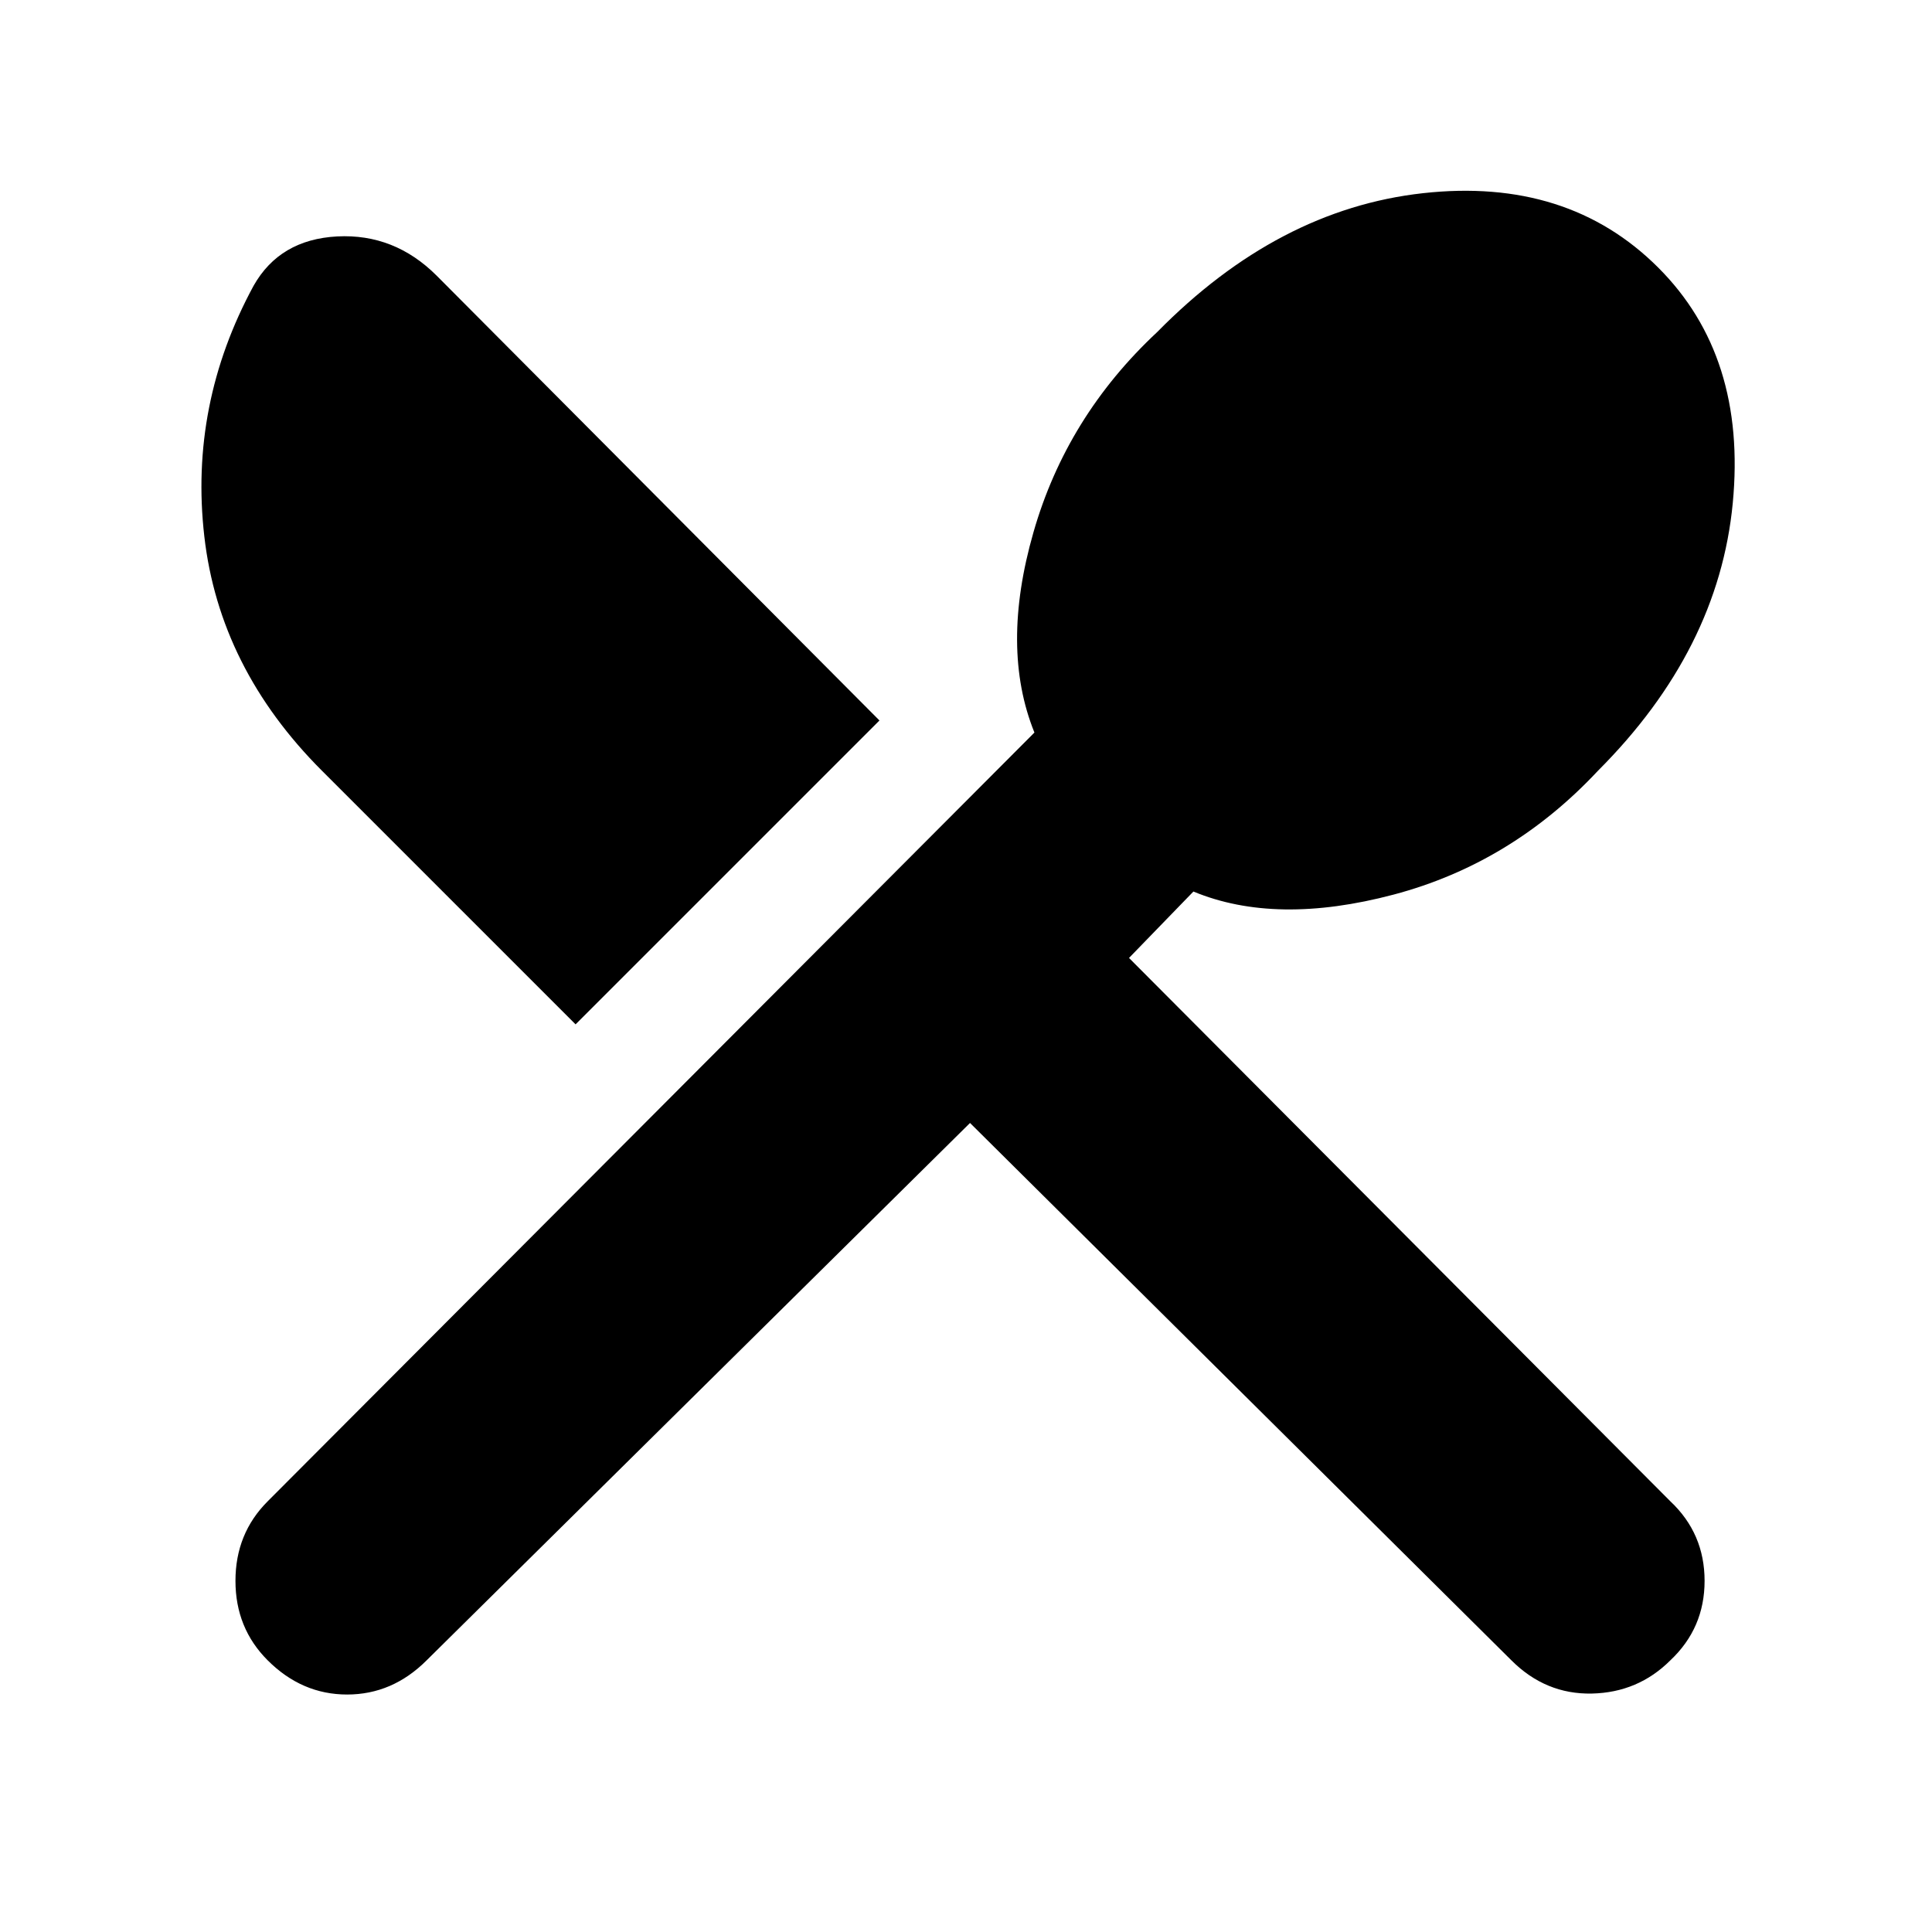 <svg xmlns="http://www.w3.org/2000/svg" height="24" width="24"><path d="M3.325 20.625Q2.925 20.225 2.925 19.638Q2.925 19.05 3.325 18.65L12.85 9.1Q12.425 8.05 12.838 6.612Q13.25 5.175 14.375 4.125Q15.875 2.6 17.675 2.4Q19.475 2.2 20.6 3.325Q21.7 4.425 21.525 6.25Q21.35 8.075 19.85 9.575Q18.775 10.725 17.312 11.113Q15.85 11.5 14.825 11.075L14.025 11.9L20.75 18.65Q21.175 19.05 21.175 19.638Q21.175 20.225 20.75 20.625Q20.35 21.025 19.775 21.038Q19.2 21.05 18.775 20.625L12.05 13.95L5.3 20.625Q4.875 21.05 4.312 21.05Q3.75 21.05 3.325 20.625ZM7.15 12.725 4 9.575Q2.725 8.3 2.538 6.662Q2.35 5.025 3.15 3.55Q3.475 2.975 4.188 2.937Q4.9 2.9 5.425 3.425L10.925 8.95Z"/></svg>